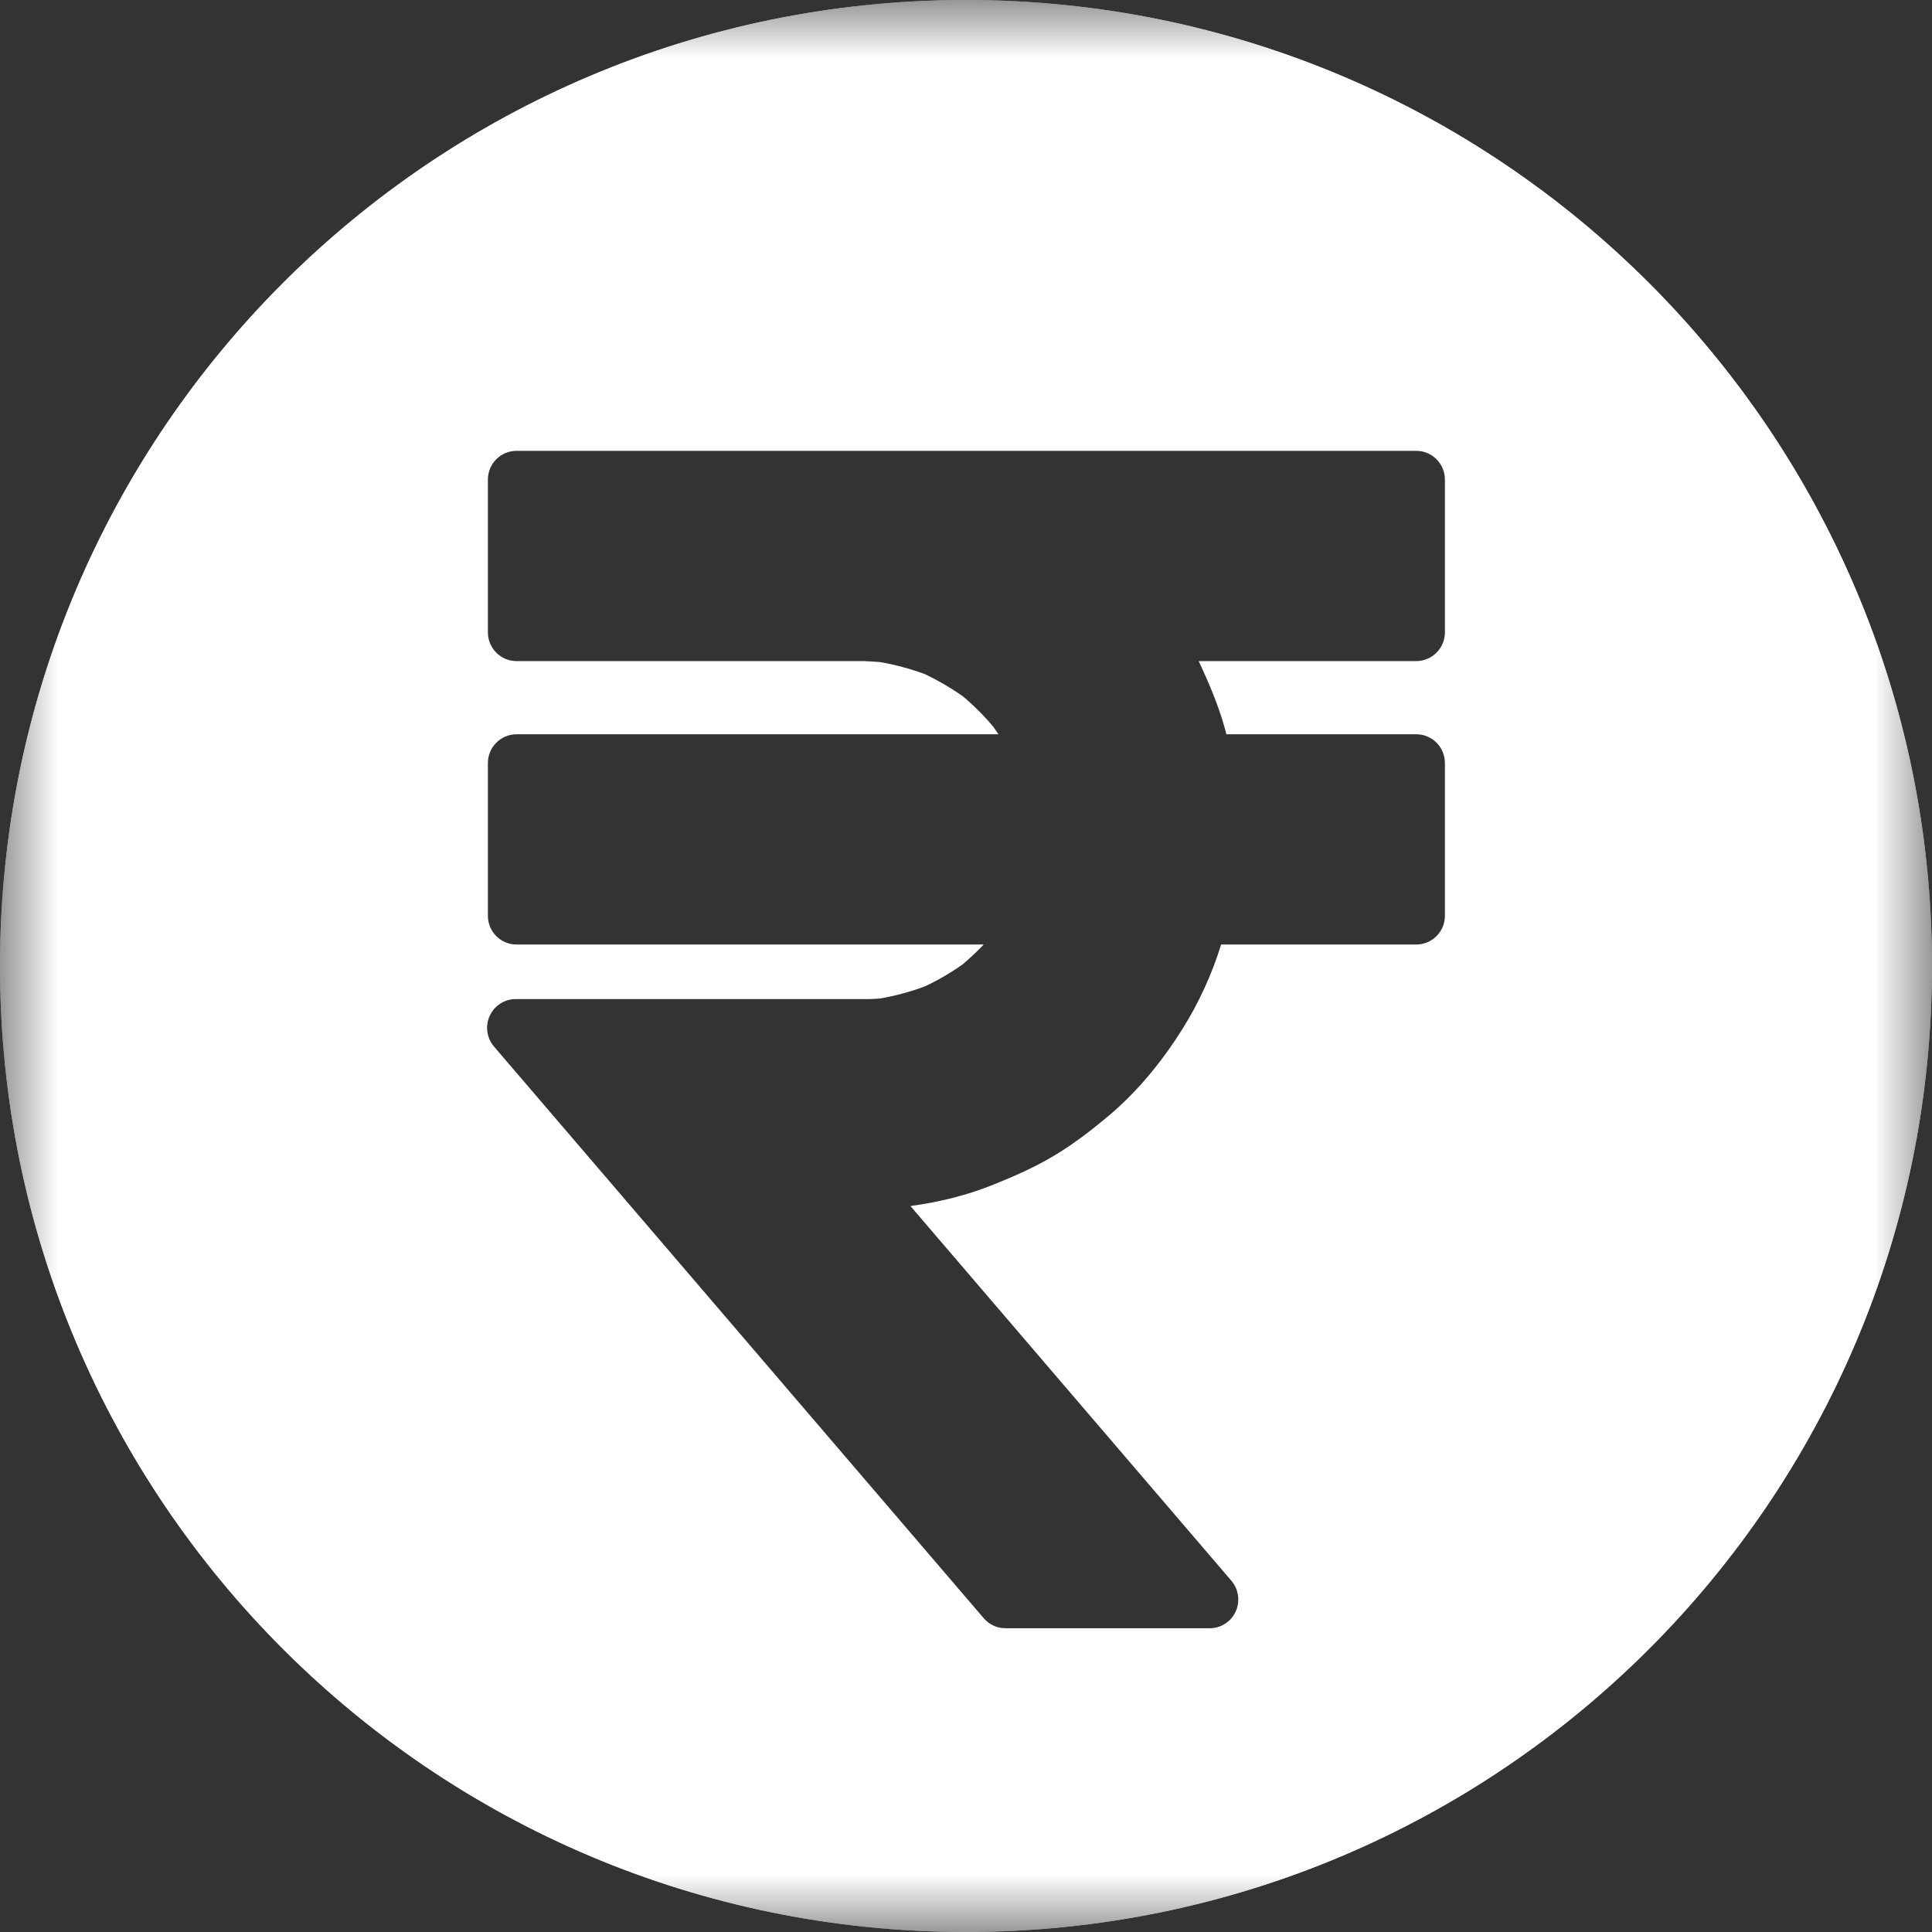 <svg width="17" height="17" viewBox="0 0 17 17" fill="none" xmlns="http://www.w3.org/2000/svg">
<rect x="0" y="0" width="17" height="17" fill="#333333" stroke="none"/>
<mask id="mask0_136_291" style="mask-type:luminance" maskUnits="userSpaceOnUse" x="0" y="0" width="17" height="17">
<path d="M0 0H17V17H0V0Z" fill="white"/>
</mask>
<g mask="url(#mask0_136_291)">
<path d="M8.5 17C3.813 17 0 13.187 0 8.5C0 3.813 3.813 0 8.5 0C13.187 0 17 3.813 17 8.5C17 13.187 13.187 17 8.5 17ZM8.5 0.81C4.259 0.81 0.81 4.26 0.81 8.5C0.81 12.741 4.259 16.19 8.5 16.19C12.741 16.19 16.19 12.741 16.19 8.5C16.19 4.26 12.741 0.81 8.5 0.81Z" fill="white"/>
<path d="M8.5 0C3.805 0 0 3.805 0 8.5C0 13.194 3.805 17 8.5 17C13.194 17 17 13.194 17 8.5C17 3.805 13.194 0 8.5 0ZM12.714 8.058C12.714 8.198 12.601 8.311 12.462 8.311H10.745C10.665 8.569 10.551 8.819 10.412 9.042C10.218 9.354 9.996 9.616 9.753 9.82C9.63 9.923 9.464 10.056 9.277 10.168C9.099 10.275 8.914 10.354 8.741 10.424C8.518 10.514 8.273 10.577 8.011 10.612L10.835 13.909C10.899 13.984 10.914 14.09 10.873 14.18C10.832 14.27 10.743 14.327 10.645 14.327H8.846C8.773 14.327 8.704 14.295 8.656 14.239L4.347 9.209C4.283 9.134 4.268 9.029 4.309 8.939C4.35 8.849 4.439 8.791 4.538 8.791H7.649C7.681 8.79 7.713 8.788 7.745 8.786C7.879 8.762 8.012 8.727 8.139 8.679C8.254 8.625 8.366 8.56 8.47 8.486C8.535 8.431 8.597 8.373 8.656 8.311H4.545C4.406 8.311 4.293 8.198 4.293 8.058V7.39C4.293 7.388 4.293 7.387 4.293 7.386C4.293 7.385 4.293 7.384 4.293 7.383V6.714C4.293 6.575 4.406 6.461 4.545 6.461H5.214C5.215 6.461 5.217 6.461 5.218 6.461H8.786C8.771 6.439 8.757 6.418 8.741 6.396C8.659 6.298 8.568 6.207 8.47 6.125C8.366 6.052 8.254 5.987 8.139 5.932C8.011 5.885 7.879 5.849 7.745 5.826C7.7 5.822 7.652 5.819 7.597 5.817H4.545C4.406 5.817 4.293 5.704 4.293 5.564V4.897C4.293 4.895 4.293 4.894 4.293 4.892C4.293 4.89 4.293 4.888 4.293 4.887V4.22C4.293 4.08 4.406 3.967 4.545 3.967H12.462C12.601 3.967 12.714 4.08 12.714 4.22V5.564C12.714 5.703 12.601 5.817 12.462 5.817H10.547C10.552 5.827 10.557 5.837 10.562 5.848C10.637 6.011 10.721 6.205 10.777 6.407C10.782 6.424 10.787 6.443 10.791 6.461H11.788C11.79 6.461 11.791 6.461 11.792 6.461H12.462C12.601 6.461 12.714 6.574 12.714 6.714V8.058Z" fill="white"/>
</g>
</svg>
